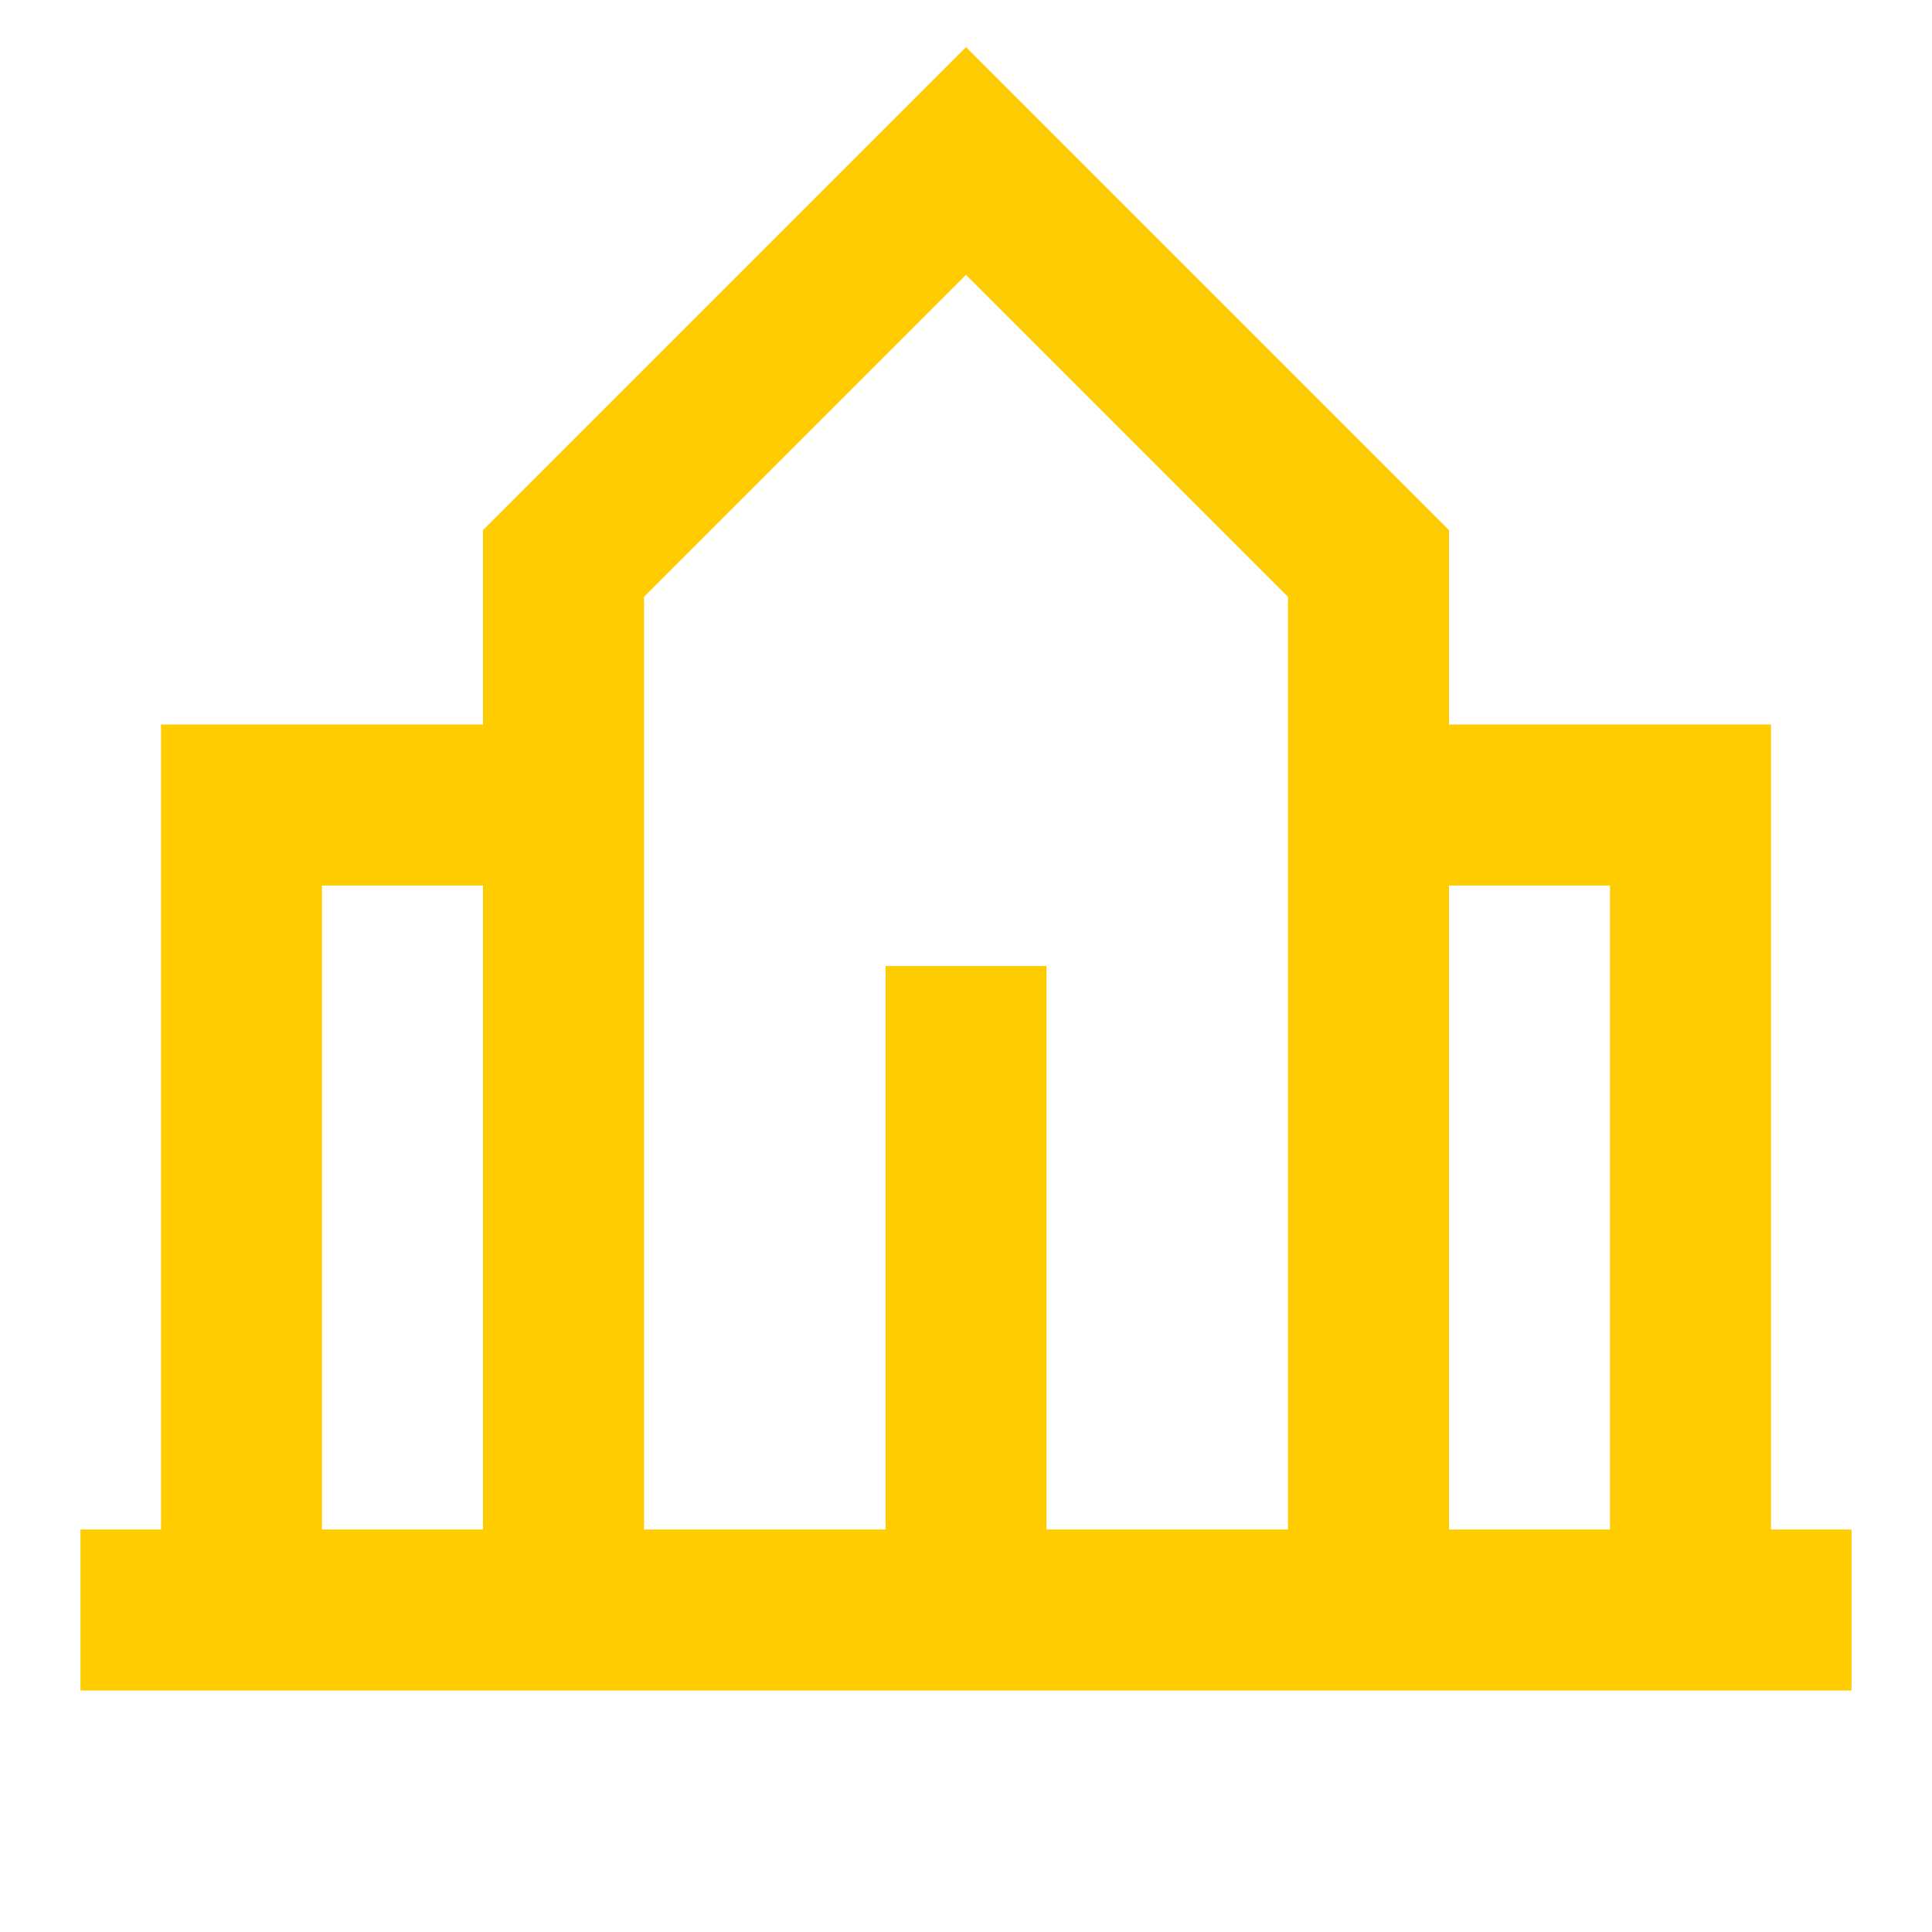 <svg width="50" height="50" viewBox="0 0 50 50" fill="none" xmlns="http://www.w3.org/2000/svg">
<path d="M25 1.22L37.5 13.72V18.75H45.833V39.583H47.917V43.75H2.083V39.583H4.167V18.75H12.5V13.72L25 1.22ZM37.5 39.583H41.667V22.917H37.5V39.583ZM12.5 22.917H8.333V39.583H12.5V22.917ZM16.667 15.446V39.583H22.917V25H27.083V39.583H33.333V15.446L25 7.113L16.667 15.446Z" fill="#FECC00"/>
</svg>
